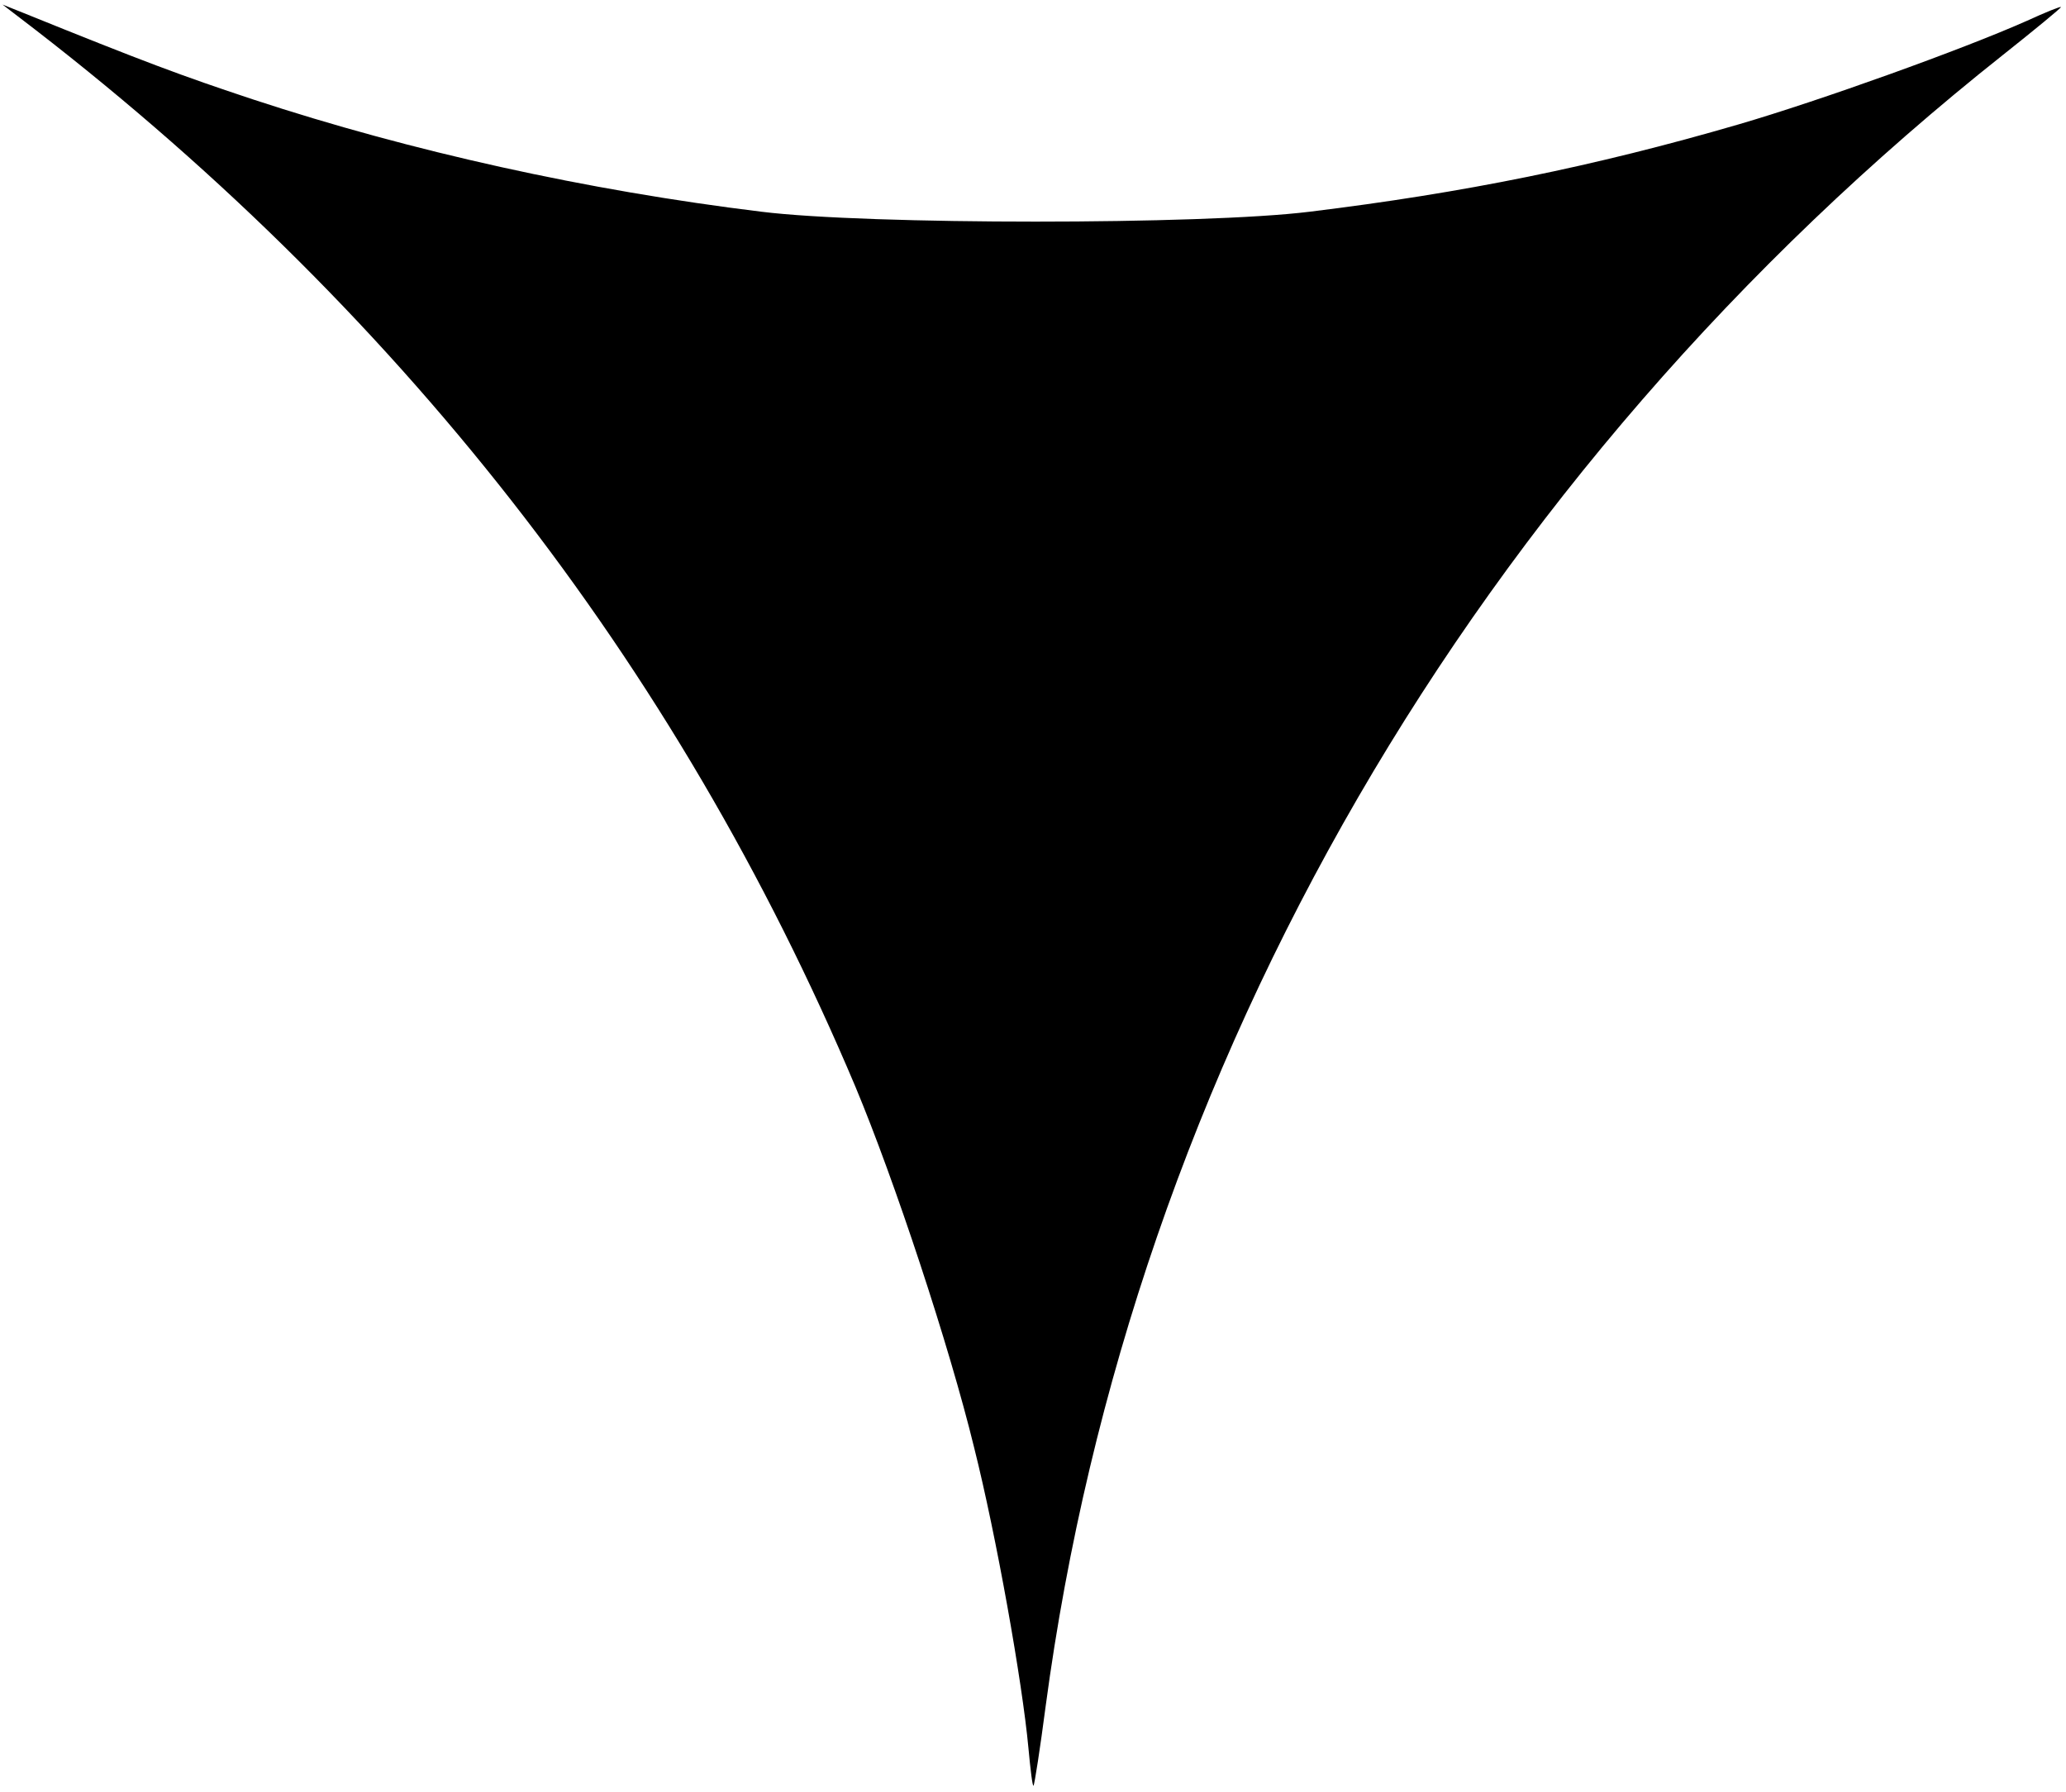 <?xml version="1.0" standalone="no"?>
<!DOCTYPE svg PUBLIC "-//W3C//DTD SVG 20010904//EN"
 "http://www.w3.org/TR/2001/REC-SVG-20010904/DTD/svg10.dtd">
<svg version="1.0" xmlns="http://www.w3.org/2000/svg"
 width="407pt" height="353pt" viewBox="0 0 407 353"
 preserveAspectRatio="xMidYMid meet">

<g transform="translate(0,353) scale(0.1,-0.1)"
fill="#000000" stroke="none">
<path d="M35 3498 c746 -568 1298 -1274 1650 -2108 77 -184 185 -510 234 -711
44 -175 95 -462 107 -592 4 -43 8 -76 10 -74 2 2 13 73 24 157 169 1262 843
2425 1886 3252 63 50 114 92 114 94 0 2 -30 -10 -67 -27 -126 -56 -407 -157
-568 -204 -285 -83 -542 -135 -845 -172 -209 -26 -871 -26 -1080 0 -344 42
-691 119 -1001 221 -142 47 -214 74 -454 171 l-40 16 30 -23z"/>
</g>
</svg>
